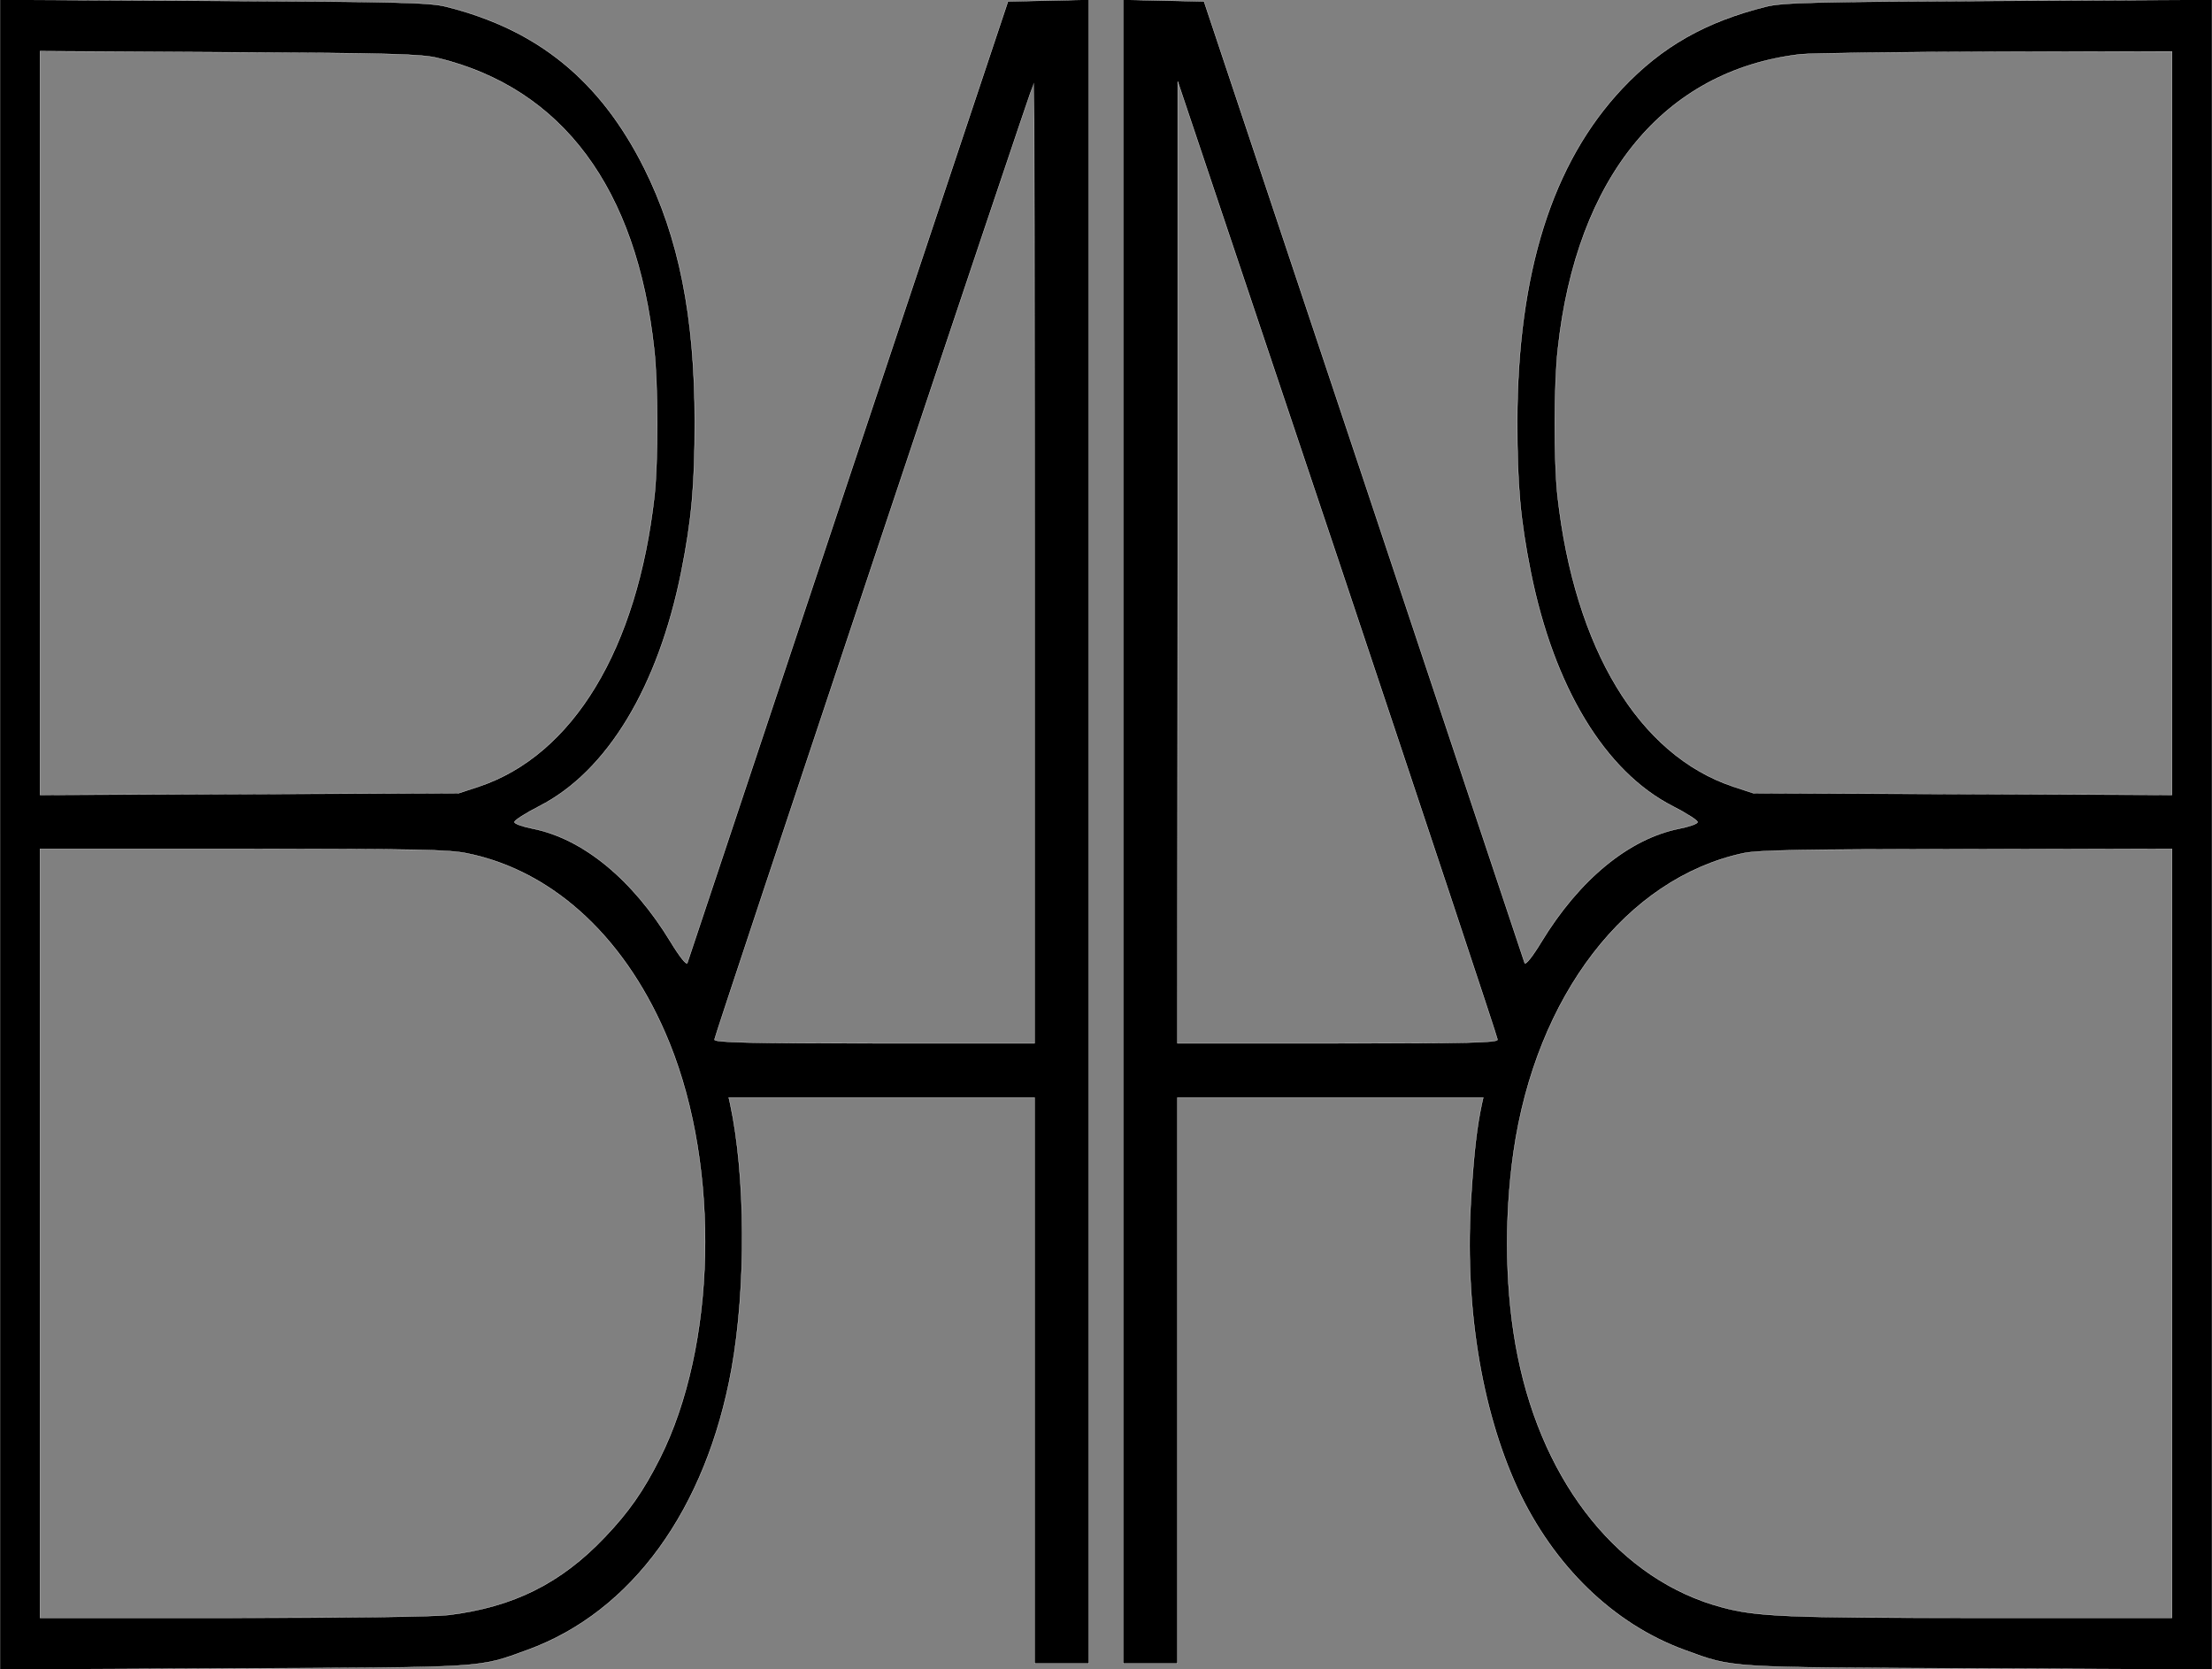 <?xml version="1.0" standalone="no"?>
<!DOCTYPE svg PUBLIC "-//W3C//DTD SVG 20010904//EN"
 "http://www.w3.org/TR/2001/REC-SVG-20010904/DTD/svg10.dtd">
<svg version="1.0" xmlns="http://www.w3.org/2000/svg"
 width="774pt" height="584pt" viewBox="0 0 774 584"
 preserveAspectRatio="xMidYMid meet">

<rect x="0" y="0" width="774" height="584" fill="#808080" stroke="none"/>

<g transform="translate(0,584) scale(0.1,-0.1)"
fill="#000000" stroke="white">
<path d="M0 2920 l0 -2921 818 4 c894 4 853 1 1029 65 364 133 624 491 713
983 51 284 49 677 -5 927 l-5 22 535 0 535 0 0 -990 0 -990 95 0 95 0 0 2910
0 2911 -142 -3 -141 -3 -559 -1675 c-307 -921 -560 -1681 -563 -1689 -3 -8
-27 22 -58 73 -133 219 -307 362 -483 397 -35 7 -64 17 -64 23 0 6 39 31 86
55 238 121 417 417 498 821 36 181 47 300 47 525 0 368 -56 645 -177 887 -154
307 -373 485 -694 565 -56 14 -165 17 -812 20 l-748 4 0 -2921z m1532 2717
c436 -106 696 -456 757 -1019 14 -123 14 -395 1 -513 -60 -535 -285 -907 -615
-1017 l-70 -23 -732 -3 -733 -3 0 1301 0 1301 663 -4 c568 -3 672 -6 729 -20z
m2088 -1767 l0 -1680 -560 0 c-441 0 -560 3 -560 13 0 12 1113 3347 1118 3347
1 0 2 -756 2 -1680z m-1983 -1016 c305 -63 560 -303 706 -664 178 -441 163
-1060 -34 -1452 -57 -113 -108 -187 -193 -276 -153 -161 -319 -244 -546 -272
-51 -6 -352 -10 -757 -10 l-673 0 0 1345 0 1345 710 0 c609 0 722 -2 787 -16z"/>
<path d="M3930 2930 l0 -2910 95 0 95 0 0 990 0 990 535 0 535 0 -5 -22 c-17
-80 -27 -164 -37 -320 -25 -378 33 -744 162 -1025 126 -271 335 -474 583 -565
176 -64 135 -61 1030 -65 l817 -4 0 2921 0 2921 -747 -4 c-648 -3 -757 -6
-813 -20 -212 -53 -364 -139 -503 -286 -246 -261 -367 -646 -368 -1166 0 -225
11 -344 47 -525 81 -404 260 -700 498 -821 47 -24 86 -49 86 -55 0 -6 -29 -16
-64 -23 -176 -35 -350 -178 -483 -397 -31 -51 -55 -81 -58 -73 -3 8 -256 768
-563 1689 l-559 1675 -141 3 -142 3 0 -2911z m3670 1430 l0 -1301 -732 3 -733
3 -70 23 c-330 110 -555 482 -615 1017 -13 118 -13 390 1 513 65 603 372 976
848 1032 36 4 344 8 684 9 l617 1 0 -1300z m-2360 -2157 c0 -11 -103 -13 -560
-13 l-560 0 1 1683 0 1682 560 -1669 c307 -918 559 -1676 559 -1683z m2360
-678 l0 -1345 -673 0 c-674 0 -780 4 -902 37 -353 94 -623 426 -714 878 -44
216 -49 475 -15 714 79 548 395 958 804 1046 52 11 211 14 783 14 l717 1 0
-1345z"/>
</g>
</svg>
